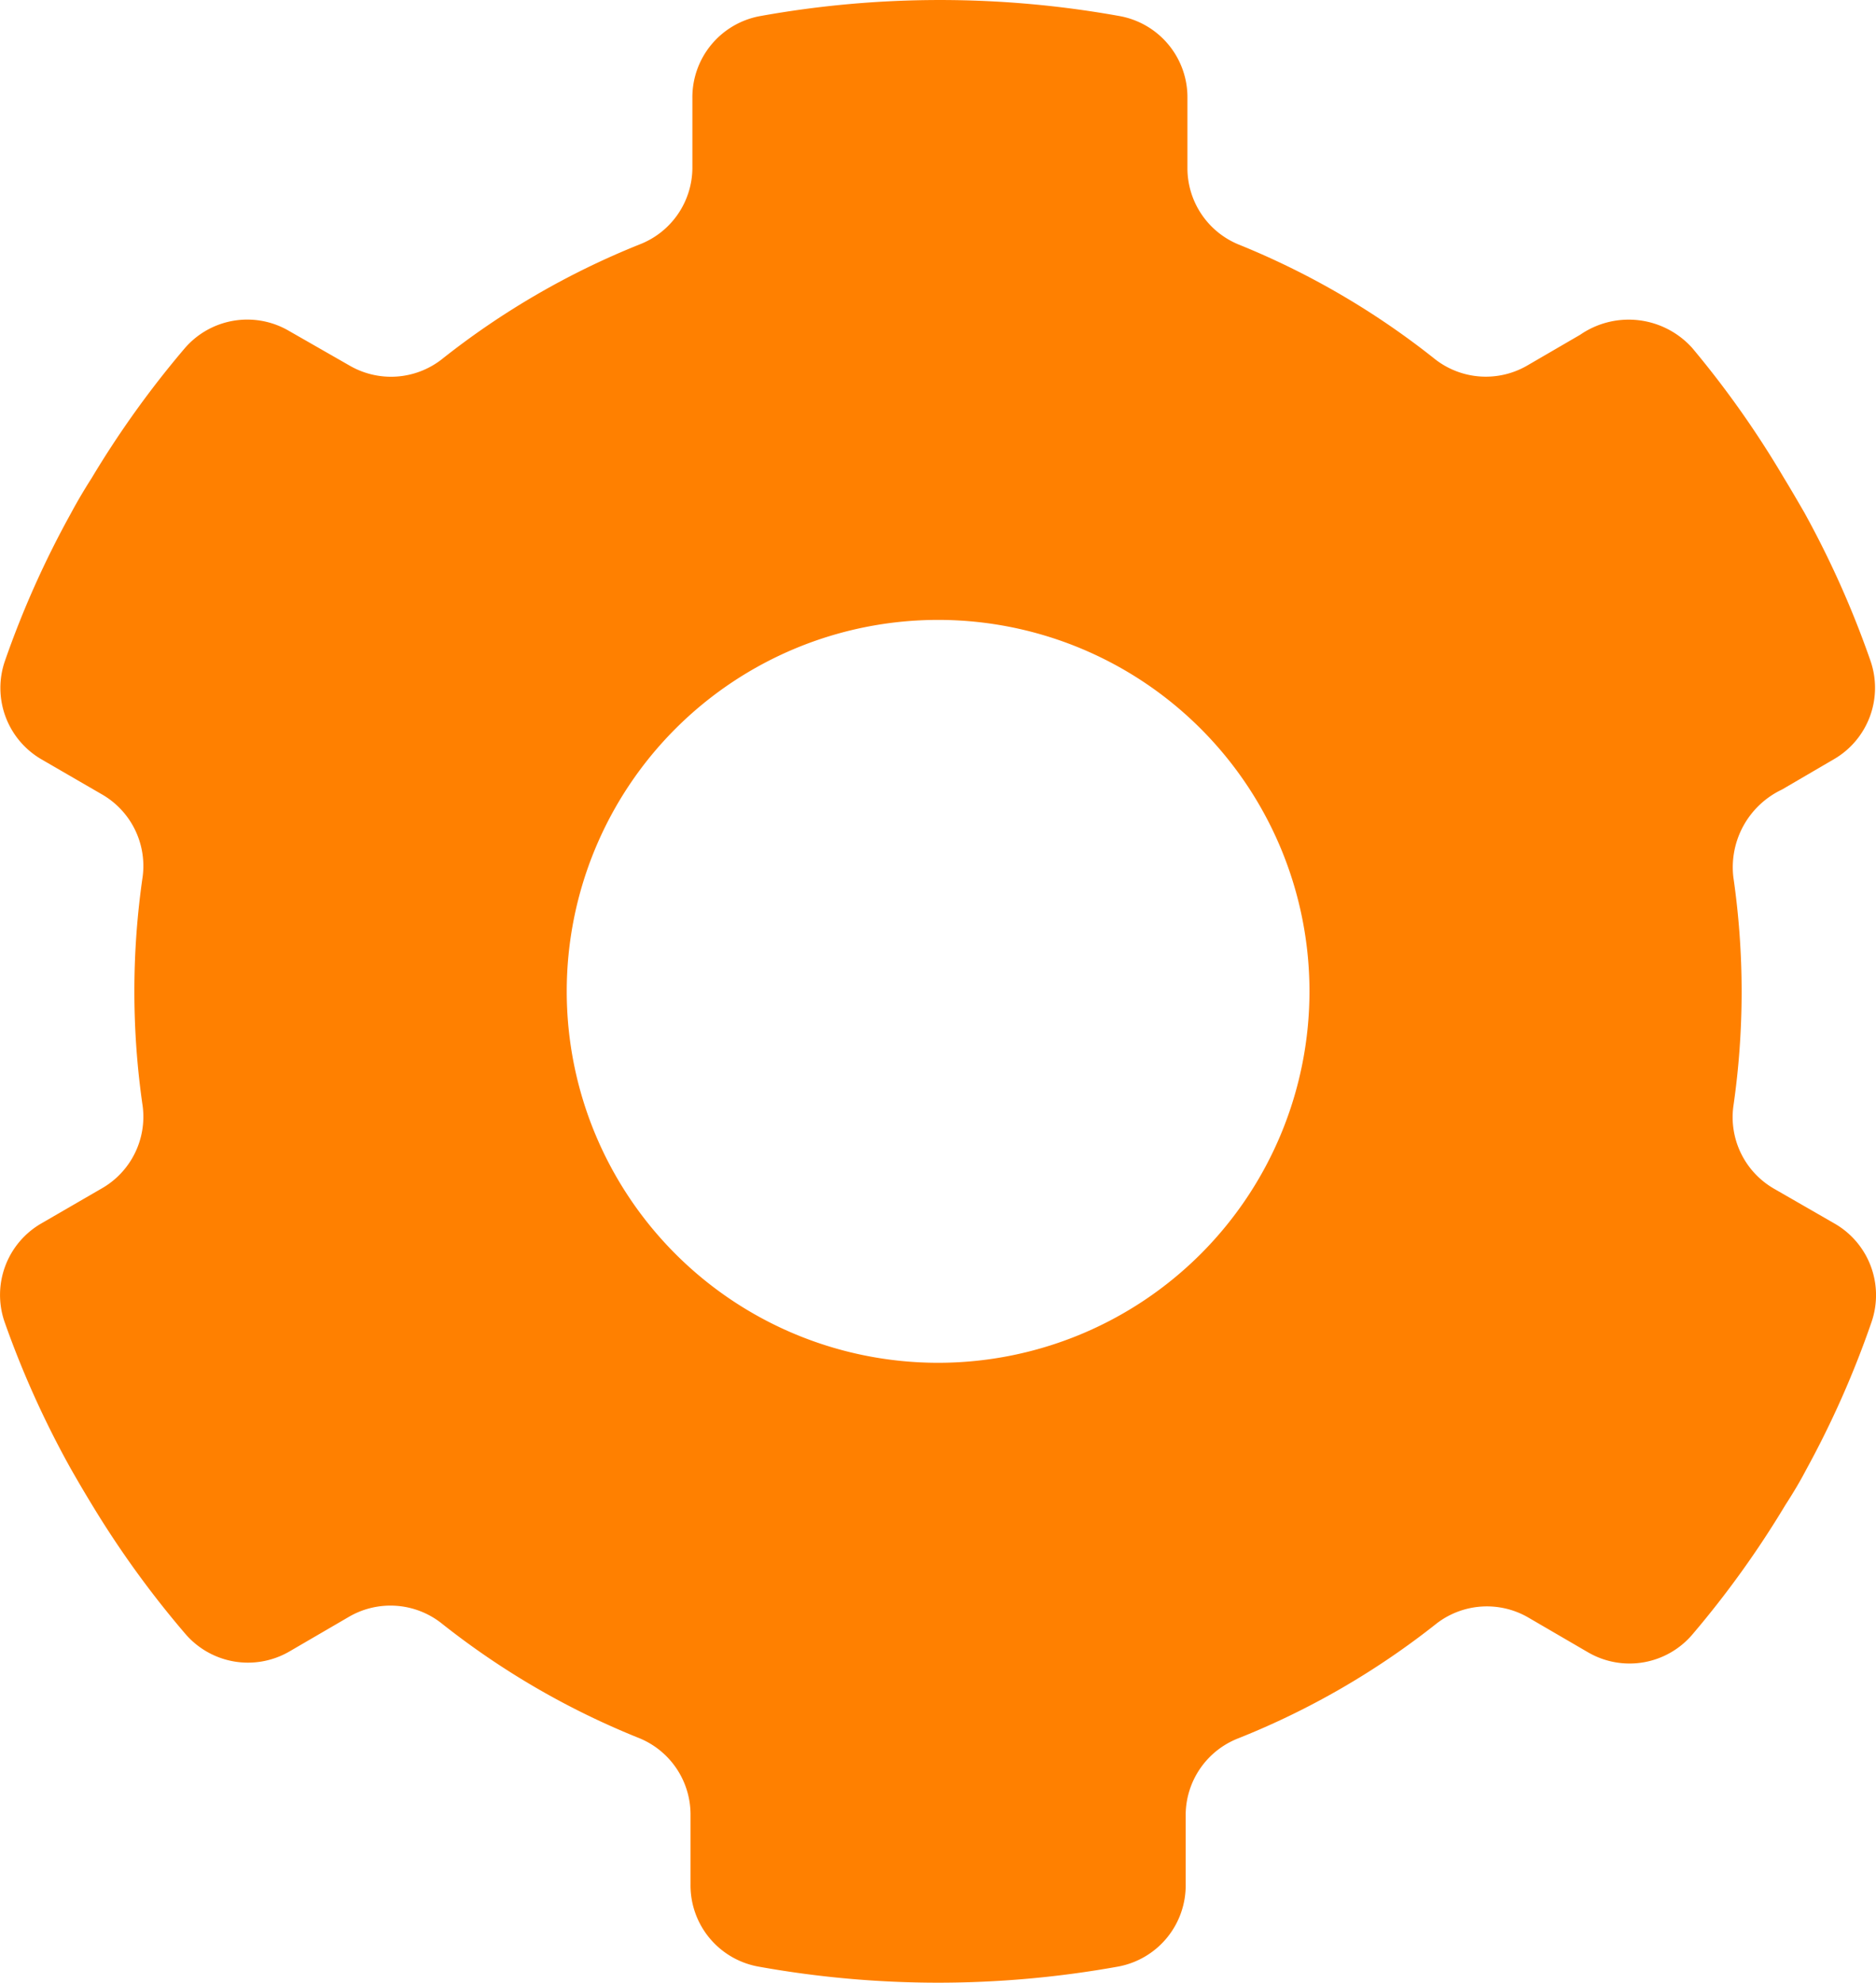 <svg xmlns="http://www.w3.org/2000/svg" width="18.186" height="19.216" viewBox="0 0 18.186 19.216"><defs><style>.a{fill:#FF8000;}</style></defs><g transform="translate(0)"><path class="a" d="M9.091,19.216a9.845,9.845,0,0,1-1.742-.156.8.8,0,0,1-.658-.8v-.676a.8.8,0,0,0-.492-.736,7.685,7.685,0,0,1-1.928-1.12.8.8,0,0,0-.888-.06l-.584.34a.8.8,0,0,1-1.008-.176,9.374,9.374,0,0,1-.907-1.256c-.083-.136-.145-.244-.2-.34A9.194,9.194,0,0,1,.04,12.808a.8.8,0,0,1,.36-.952l.58-.336a.8.8,0,0,0,.4-.8,7.729,7.729,0,0,1,0-2.224.8.8,0,0,0-.4-.8L.4,7.36a.8.8,0,0,1-.356-.952,9.173,9.173,0,0,1,.64-1.432c.061-.114.13-.231.2-.34a9.377,9.377,0,0,1,.9-1.256A.8.8,0,0,1,2.8,3.208l.589.337a.8.8,0,0,0,.887-.06A7.667,7.667,0,0,1,6.2,2.368a.8.8,0,0,0,.509-.736V.956a.8.8,0,0,1,.656-.8,9.829,9.829,0,0,1,3.487,0,.8.8,0,0,1,.656.8v.676A.8.8,0,0,0,12,2.368a7.675,7.675,0,0,1,1.912,1.116.8.8,0,0,0,.888.06l.516-.3a.828.828,0,0,1,1.085.128,9.384,9.384,0,0,1,.887,1.256c.072.118.138.232.2.339a9.275,9.275,0,0,1,.64,1.433.8.8,0,0,1-.356.96l-.5.292A.833.833,0,0,0,16.8,8.5a7.729,7.729,0,0,1,0,2.224.8.8,0,0,0,.4.8l.584.336a.8.8,0,0,1,.356.952,9.24,9.24,0,0,1-.636,1.436c-.052.1-.116.209-.2.339a9.393,9.393,0,0,1-.9,1.253.8.8,0,0,1-1.016.172l-.584-.34a.8.8,0,0,0-.877.06A7.645,7.645,0,0,1,12,16.848a.8.8,0,0,0-.509.736v.676a.8.8,0,0,1-.656.8,9.852,9.852,0,0,1-1.744.156Zm0-13.208a3.6,3.6,0,1,0,3.6,3.6,3.6,3.6,0,0,0-3.6-3.6Z" transform="translate(0.003 0)"/></g></svg>